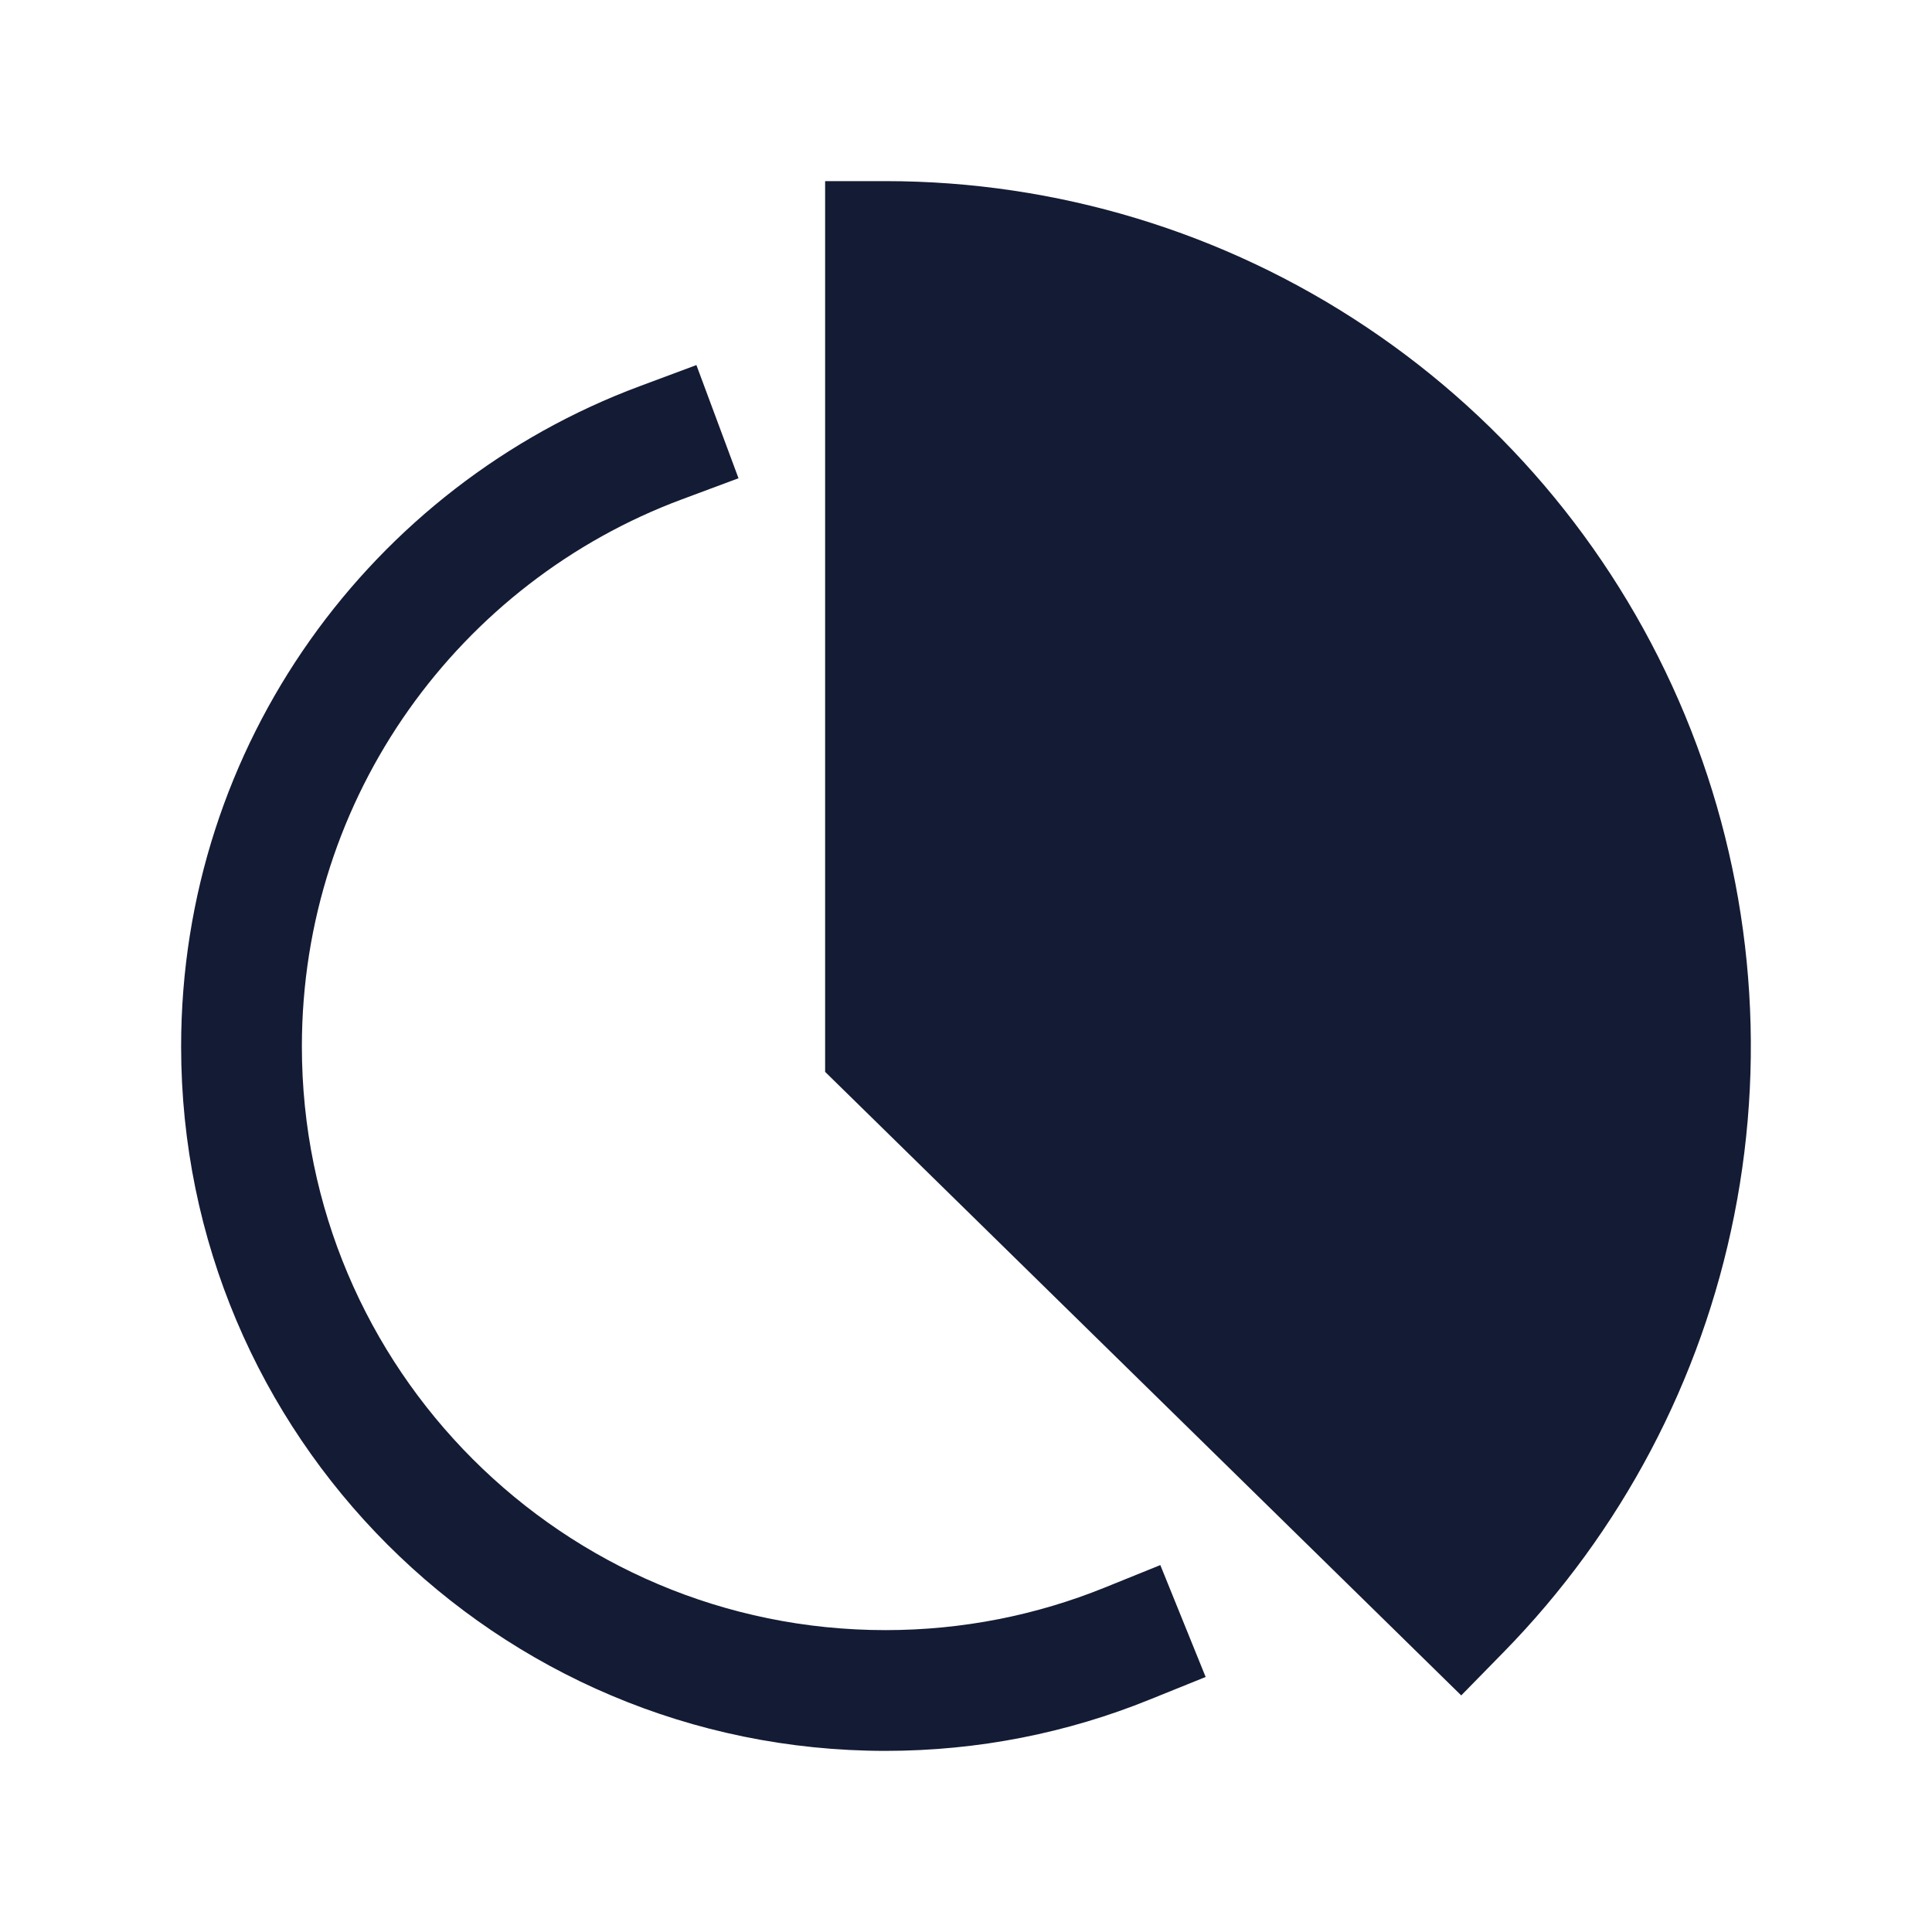<svg width="24" height="24" viewBox="0 0 24 24" fill="none" xmlns="http://www.w3.org/2000/svg">
<path d="M10.25 2.25H11C13.126 2.25 15.205 2.88 16.972 4.062C18.74 5.243 20.118 6.922 20.932 8.886C21.745 10.851 21.958 13.012 21.543 15.097C21.136 17.147 20.139 19.033 18.677 20.525L18.152 21.061L10.25 13.315V2.25Z" fill="#141B34"/>
<path fill-rule="evenodd" clip-rule="evenodd" d="M9.174 5.941L8.471 6.203C5.713 7.229 3.75 9.886 3.75 13C3.75 17.004 6.996 20.25 11 20.25C11.963 20.25 12.88 20.062 13.719 19.723L14.414 19.442L14.977 20.832L14.281 21.113C13.267 21.524 12.159 21.75 11 21.75C6.168 21.75 2.25 17.832 2.25 13C2.25 9.239 4.622 6.035 7.948 4.797L8.651 4.535L9.174 5.941Z" fill="#141B34"/>
</svg>
